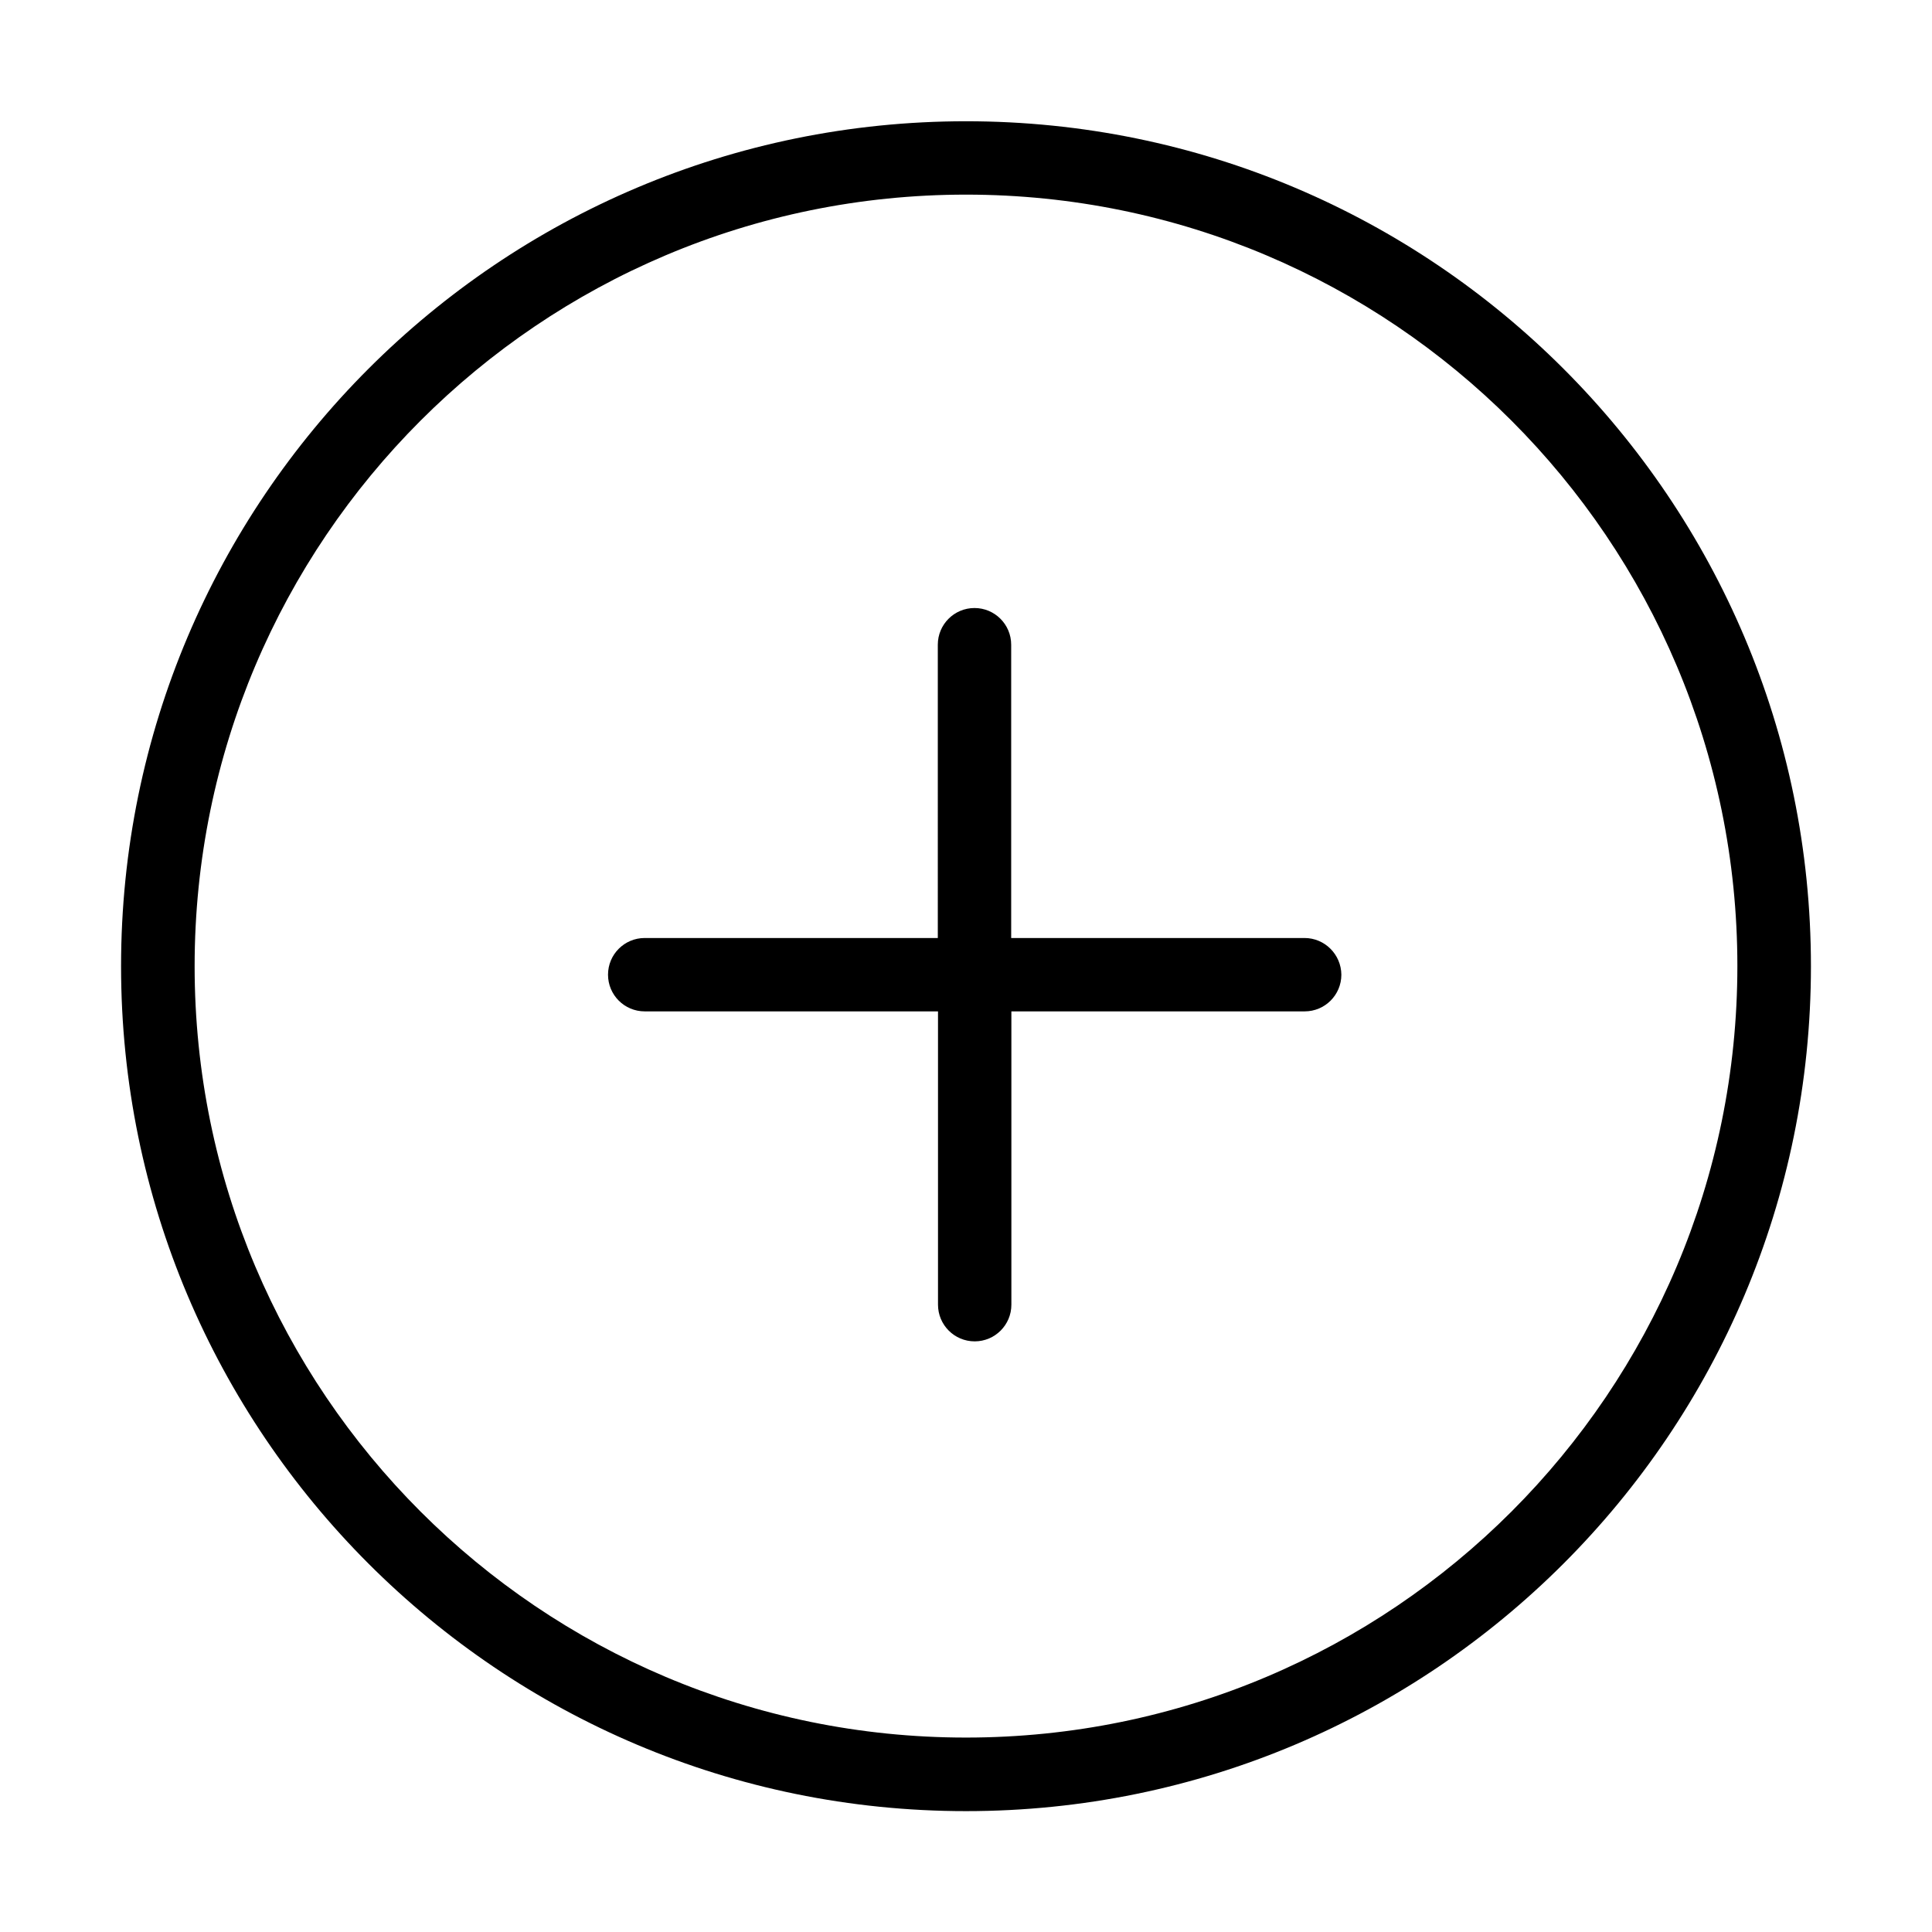 <?xml version="1.0" encoding="utf-8"?>
<!-- Generator: Adobe Illustrator 19.0.0, SVG Export Plug-In . SVG Version: 6.00 Build 0)  -->
<svg version="1.1" id="图形" xmlns="http://www.w3.org/2000/svg" xmlns:xlink="http://www.w3.org/1999/xlink" x="0px" y="0px"
	 viewBox="202 -80.8 1000.6 1000.7" style="enable-background:new 202 -80.8 1000.6 1000.7;" xml:space="preserve">
<g>
	<g>
		<path d="M702.3-18c-241.7,0-437.6,195.9-437.6,437.6c0,241.7,195.9,437.6,437.6,437.6c241.7,0,437.6-195.9,437.6-437.6
			C1139.9,177.9,944-18,702.3-18z M702.3,819.1c-220.6,0-399.5-178.9-399.5-399.5C302.8,198.9,481.7,20,702.3,20
			c220.6,0,399.5,178.9,399.5,399.5C1101.8,640.2,923,819.1,702.3,819.1z M877.6,405H725.7V253.1c0-10.5-8.5-19-19-19
			c-10.5,0-19,8.5-19,19V405H535.9c-10.5,0-19,8.5-19,19c0,10.5,8.5,19,19,19h151.9v151.9c0,10.5,8.5,19,19,19c10.5,0,19-8.5,19-19
			V443h151.9c10.5,0,19-8.5,19-19C896.6,413.5,888.1,405,877.6,405z"/>
	</g>
</g>
</svg>
